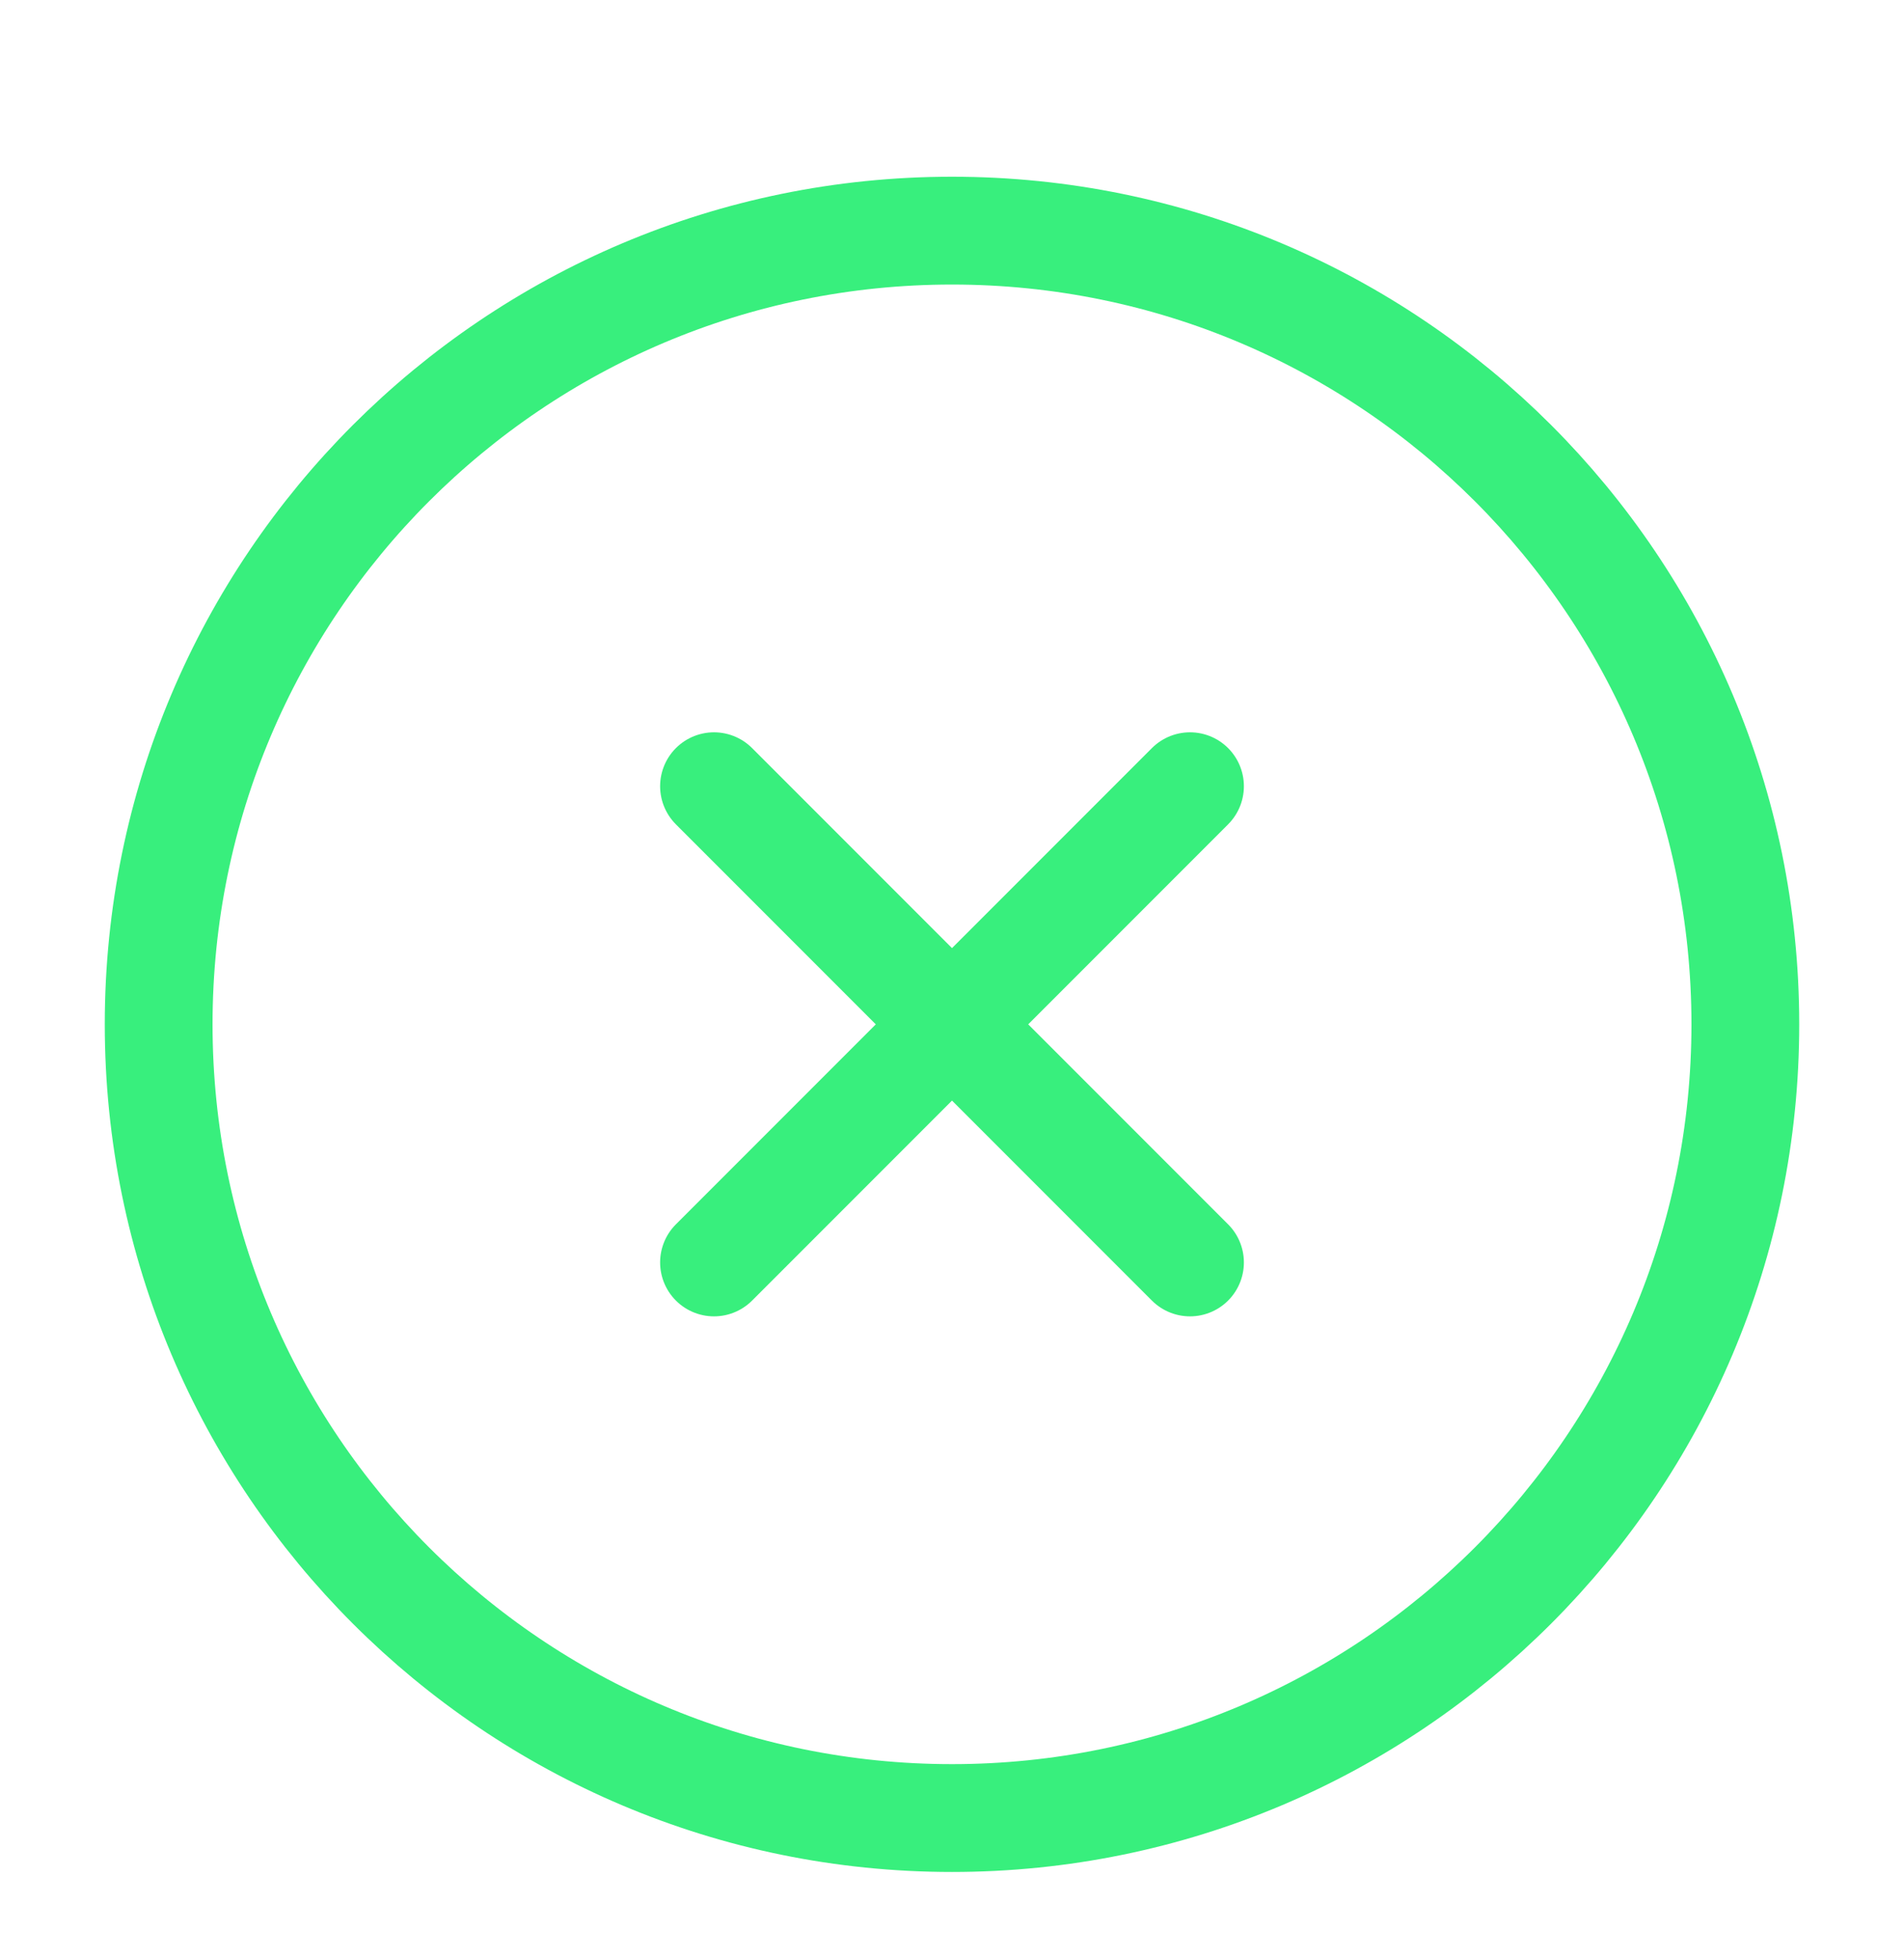 <svg width="106" height="109" viewBox="0 0 106 109" fill="none" xmlns="http://www.w3.org/2000/svg">
<g filter="url(#filter0_d_214_253)">
<path d="M53 97.167C77.393 97.167 97.167 77.393 97.167 53C97.167 28.608 77.393 8.834 53 8.834C28.607 8.834 8.833 28.608 8.833 53C8.833 77.393 28.607 97.167 53 97.167Z" stroke="#38EF7D" stroke-width="6" stroke-linecap="round" stroke-linejoin="round"/>
<path d="M66.25 39.75L39.75 66.25M39.75 39.75L66.25 66.25" stroke="#38EF7D" stroke-width="6" stroke-linecap="round" stroke-linejoin="round"/>
</g>
<defs>
<filter id="filter0_d_214_253" x="-4" y="0" width="114" height="114" filterUnits="userSpaceOnUse" color-interpolation-filters="sRGB">
<feFlood flood-opacity="0" result="BackgroundImageFix"/>
<feColorMatrix in="SourceAlpha" type="matrix" values="0 0 0 0 0 0 0 0 0 0 0 0 0 0 0 0 0 0 127 0" result="hardAlpha"/>
<feOffset dy="4"/>
<feGaussianBlur stdDeviation="2"/>
<feComposite in2="hardAlpha" operator="out"/>
<feColorMatrix type="matrix" values="0 0 0 0 0 0 0 0 0 0 0 0 0 0 0 0 0 0 0.25 0"/>
<feBlend mode="normal" in2="BackgroundImageFix" result="effect1_dropShadow_214_253"/>
<feBlend mode="normal" in="SourceGraphic" in2="effect1_dropShadow_214_253" result="shape"/>
</filter>
</defs>
</svg>
